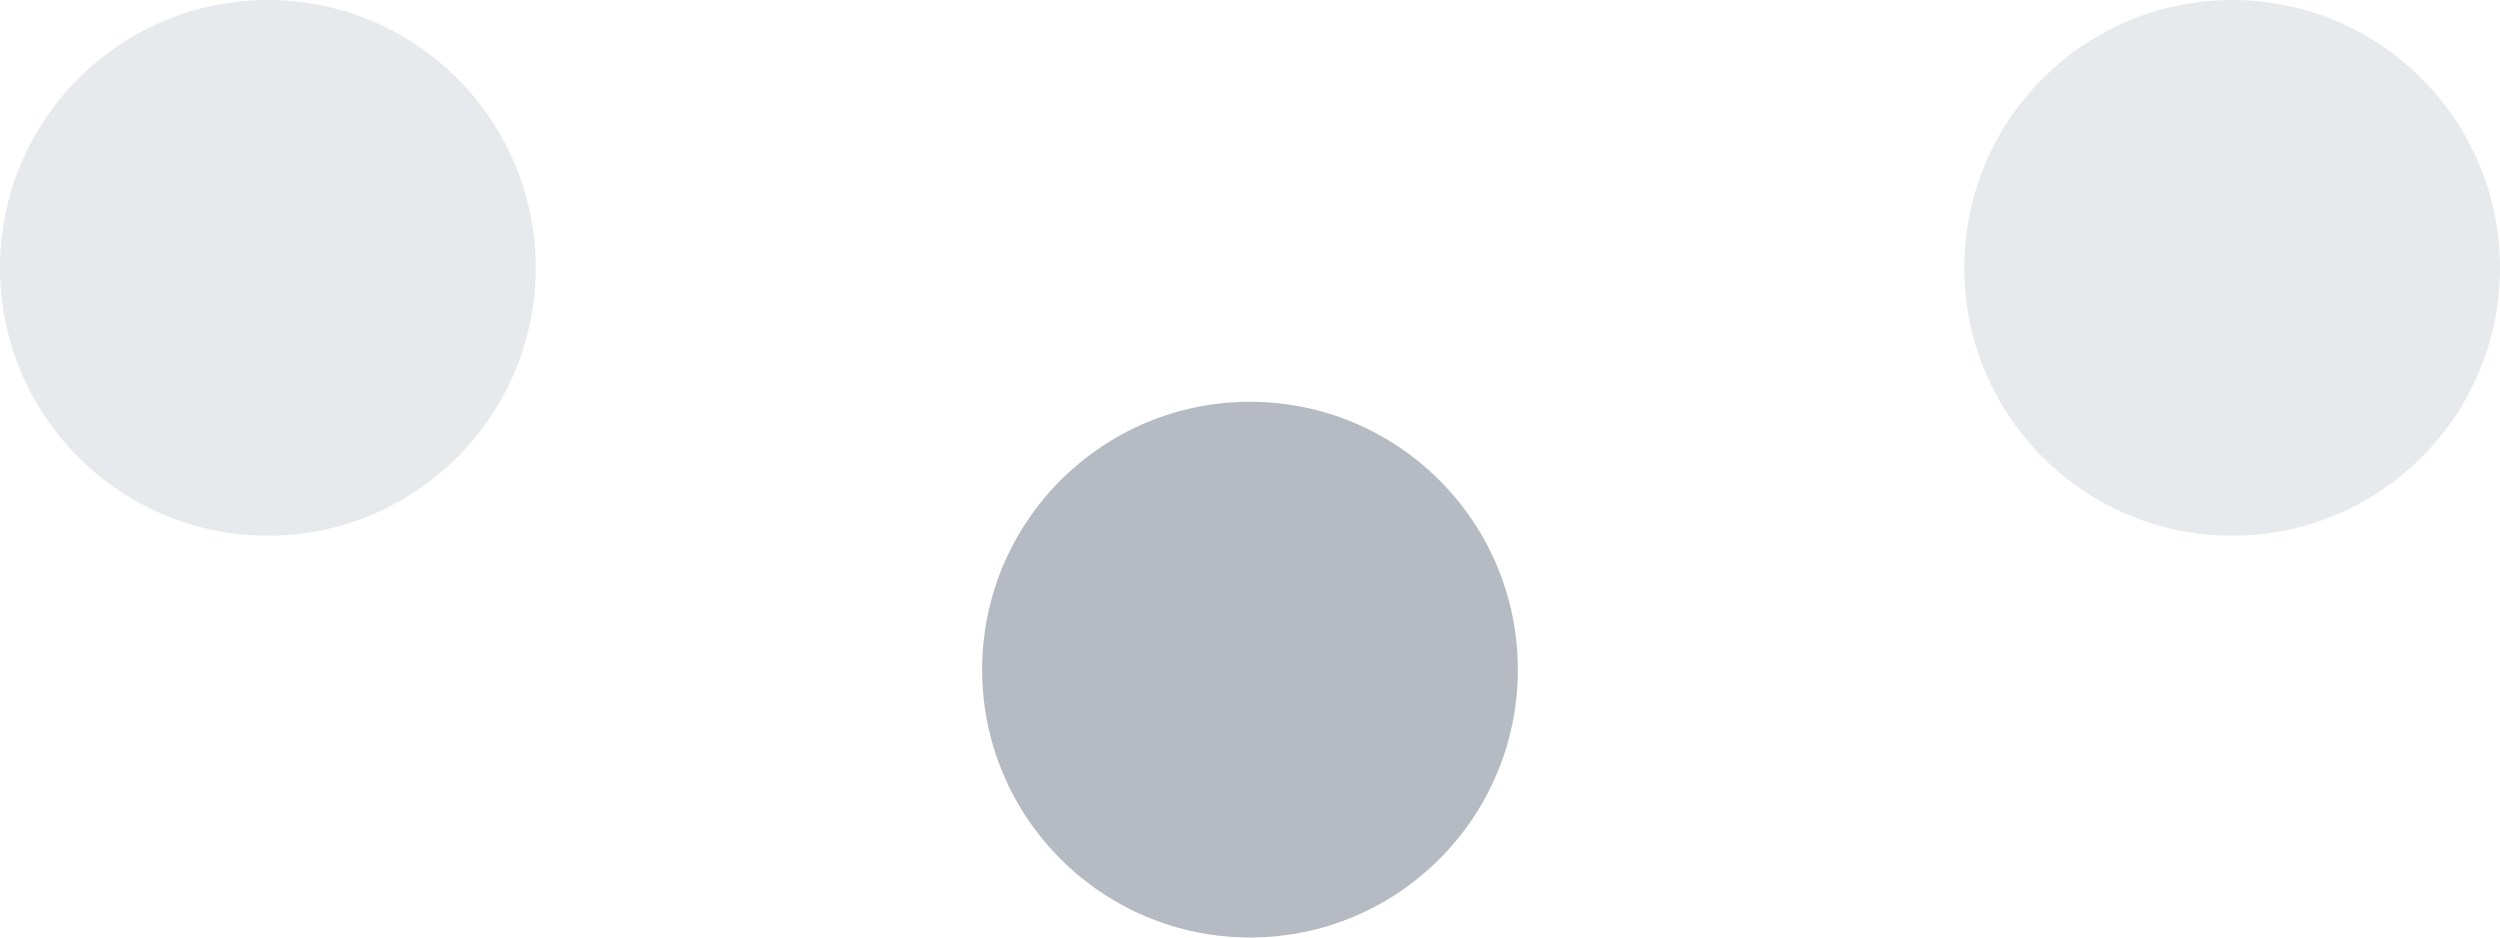 <svg width="56" height="21" viewBox="0 0 56 21" fill="none" xmlns="http://www.w3.org/2000/svg">
<circle cx="50" cy="6" r="6" transform="rotate(180 50 6)" fill="#E8E9EC"/>
<circle cx="28" cy="15" r="6" fill="#B6BAC3"/>
<circle cx="6" cy="6" r="6" transform="rotate(180 6 6)" fill="#E8E9EC"/>
</svg>
